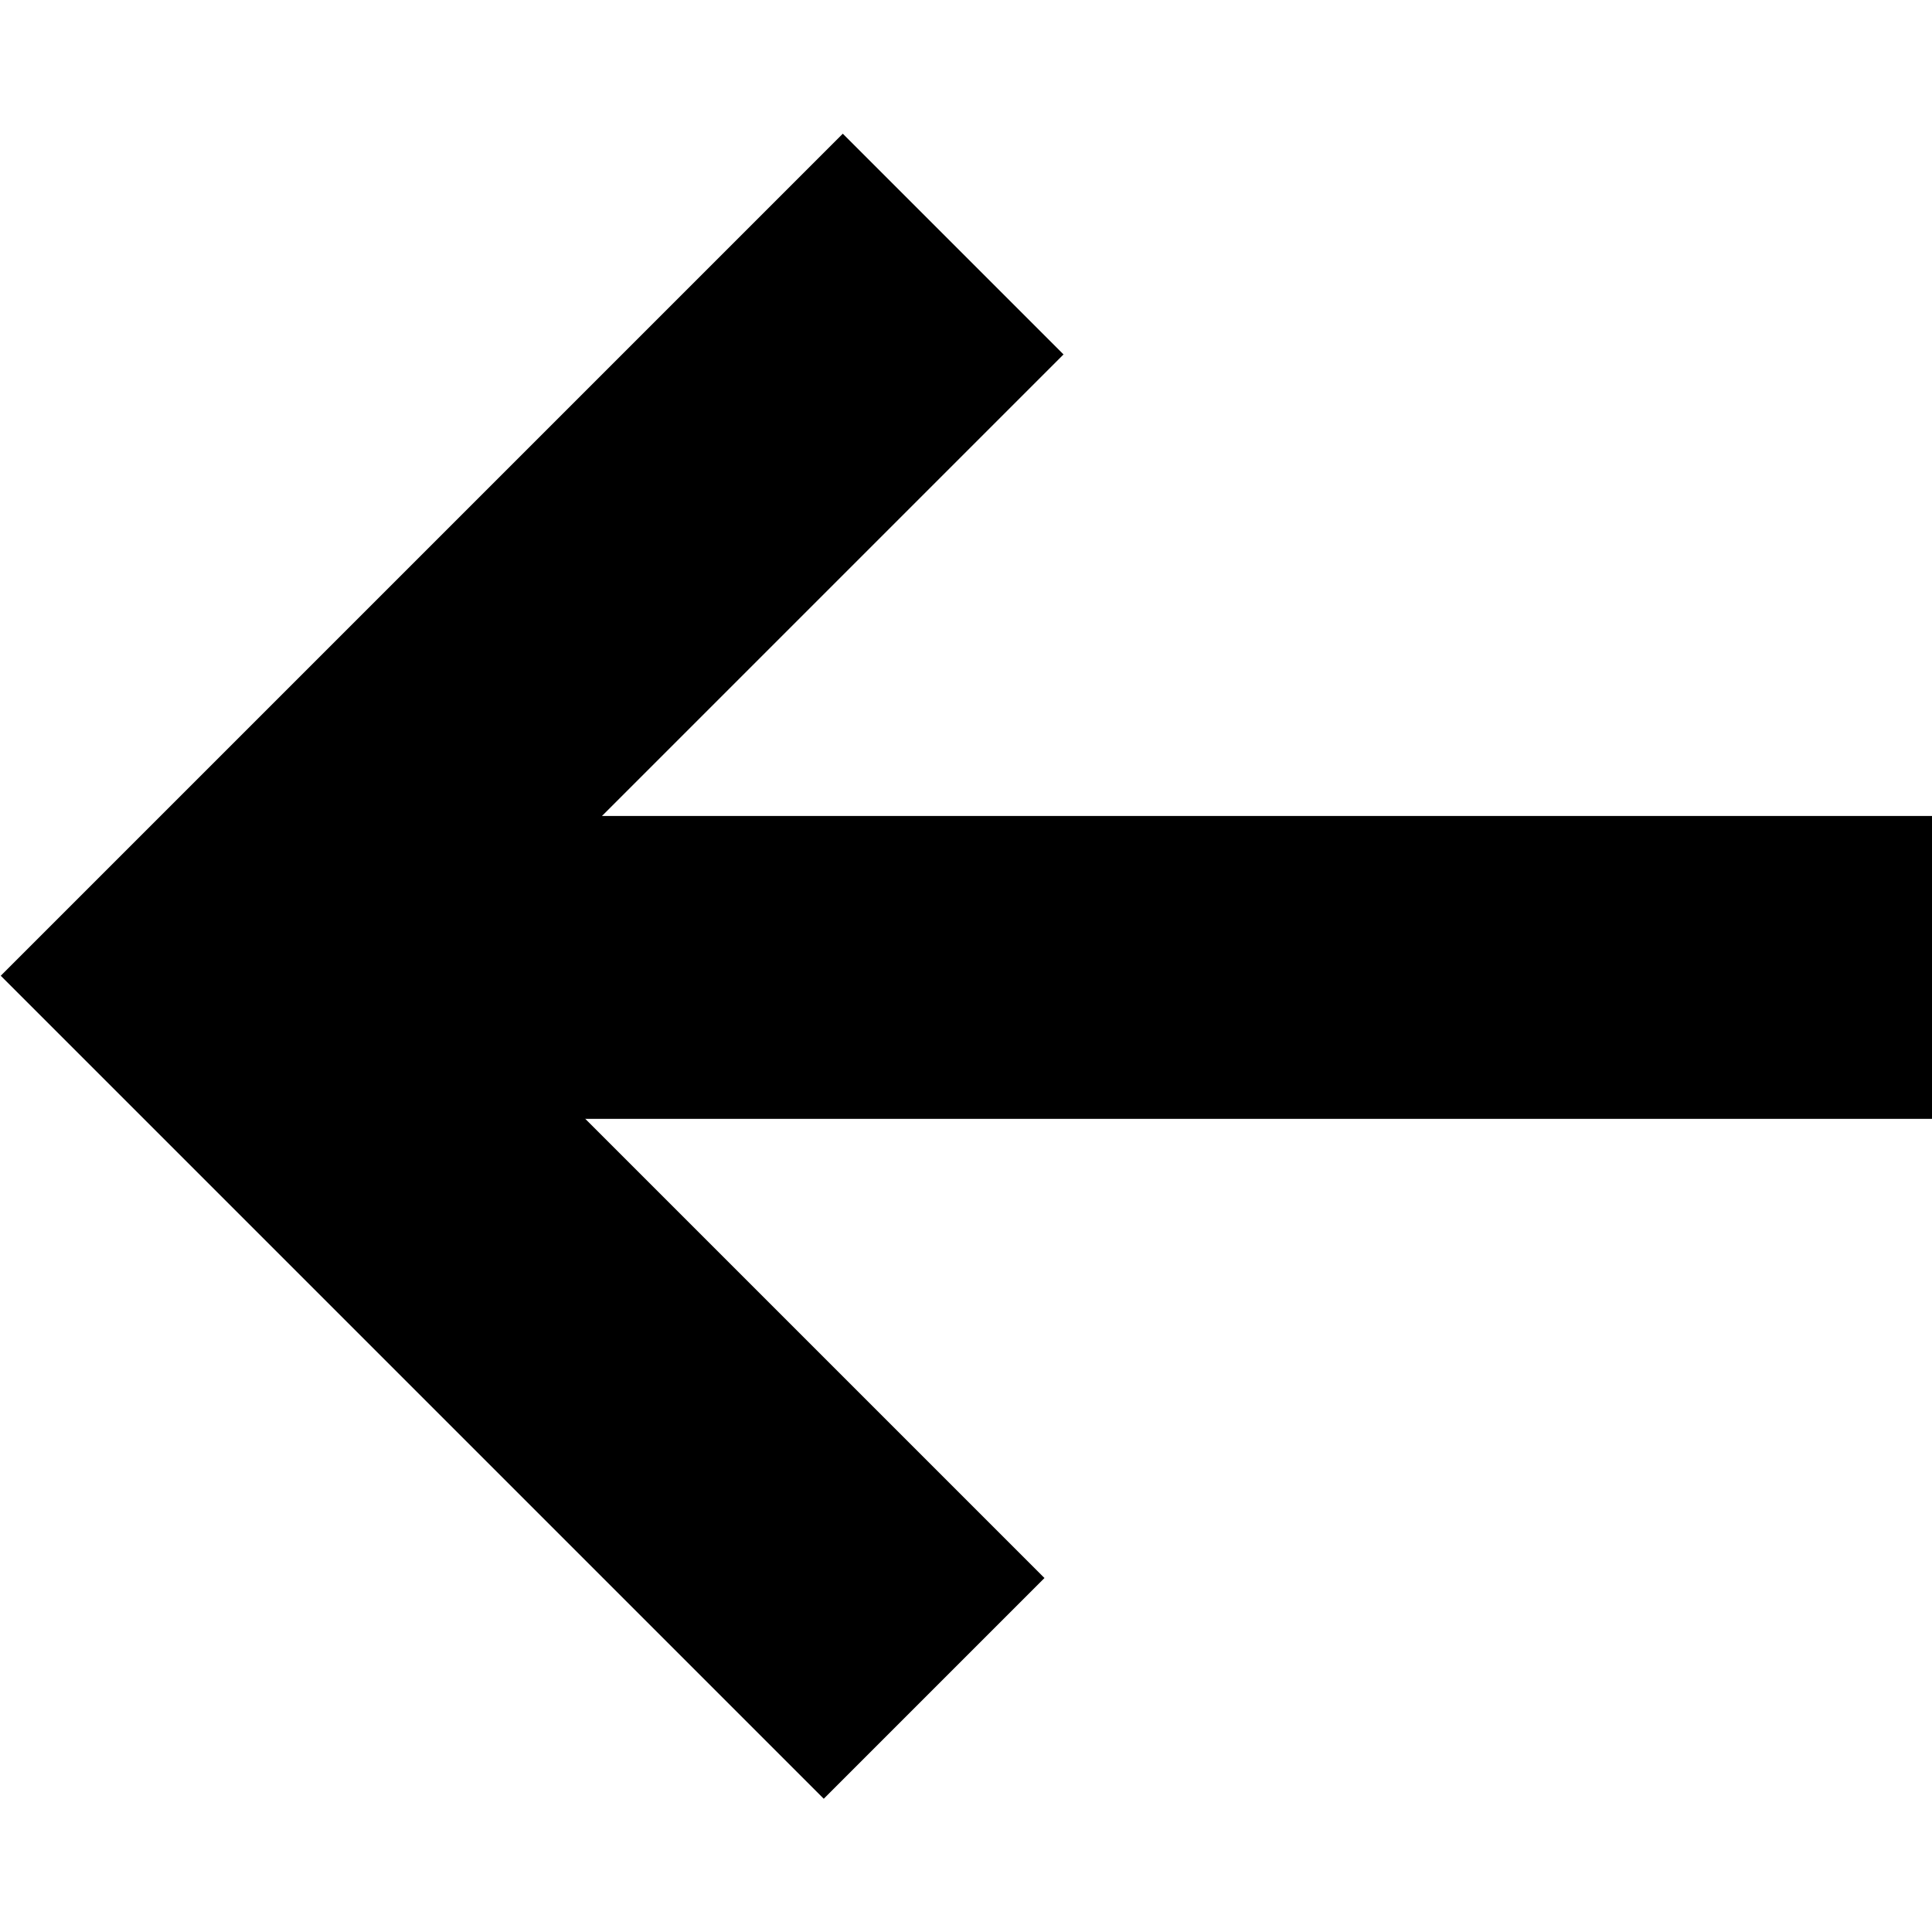 <?xml version="1.0" encoding="UTF-8" standalone="no"?>
<!DOCTYPE svg PUBLIC "-//W3C//DTD SVG 1.1//EN" "http://www.w3.org/Graphics/SVG/1.1/DTD/svg11.dtd">
<svg width="100%" height="100%" viewBox="0 0 64 64" version="1.1" xmlns="http://www.w3.org/2000/svg" xmlns:xlink="http://www.w3.org/1999/xlink" xml:space="preserve" xmlns:serif="http://www.serif.com/" style="fill-rule:evenodd;clip-rule:evenodd;stroke-miterlimit:1.5;">
    <rect id="Plan-de-travail1" serif:id="Plan de travail1" x="0" y="0" width="64" height="64" style="fill:none;"/>
    <clipPath id="_clip1">
        <rect id="Plan-de-travail11" serif:id="Plan de travail1" x="0" y="0" width="64" height="64"/>
    </clipPath>
    <g clip-path="url(#_clip1)">
        <g transform="matrix(-0.94,1.2326e-32,1.2326e-32,0.94,64,4.625)">
            <g transform="matrix(-0.697,-0.697,0.697,-0.697,-7.329,97.075)">
                <path d="M0,60.969L0,97L36.994,97" style="fill:none;stroke:black;stroke-width:11.16px;"/>
            </g>
            <g transform="matrix(0.928,0,0,0.875,-13.717,-15.101)">
                <path d="M14.781,50.598L79.762,50.598" style="fill:none;stroke:black;stroke-width:12.2px;stroke-linejoin:round;"/>
            </g>
        </g>
    </g>
</svg>
